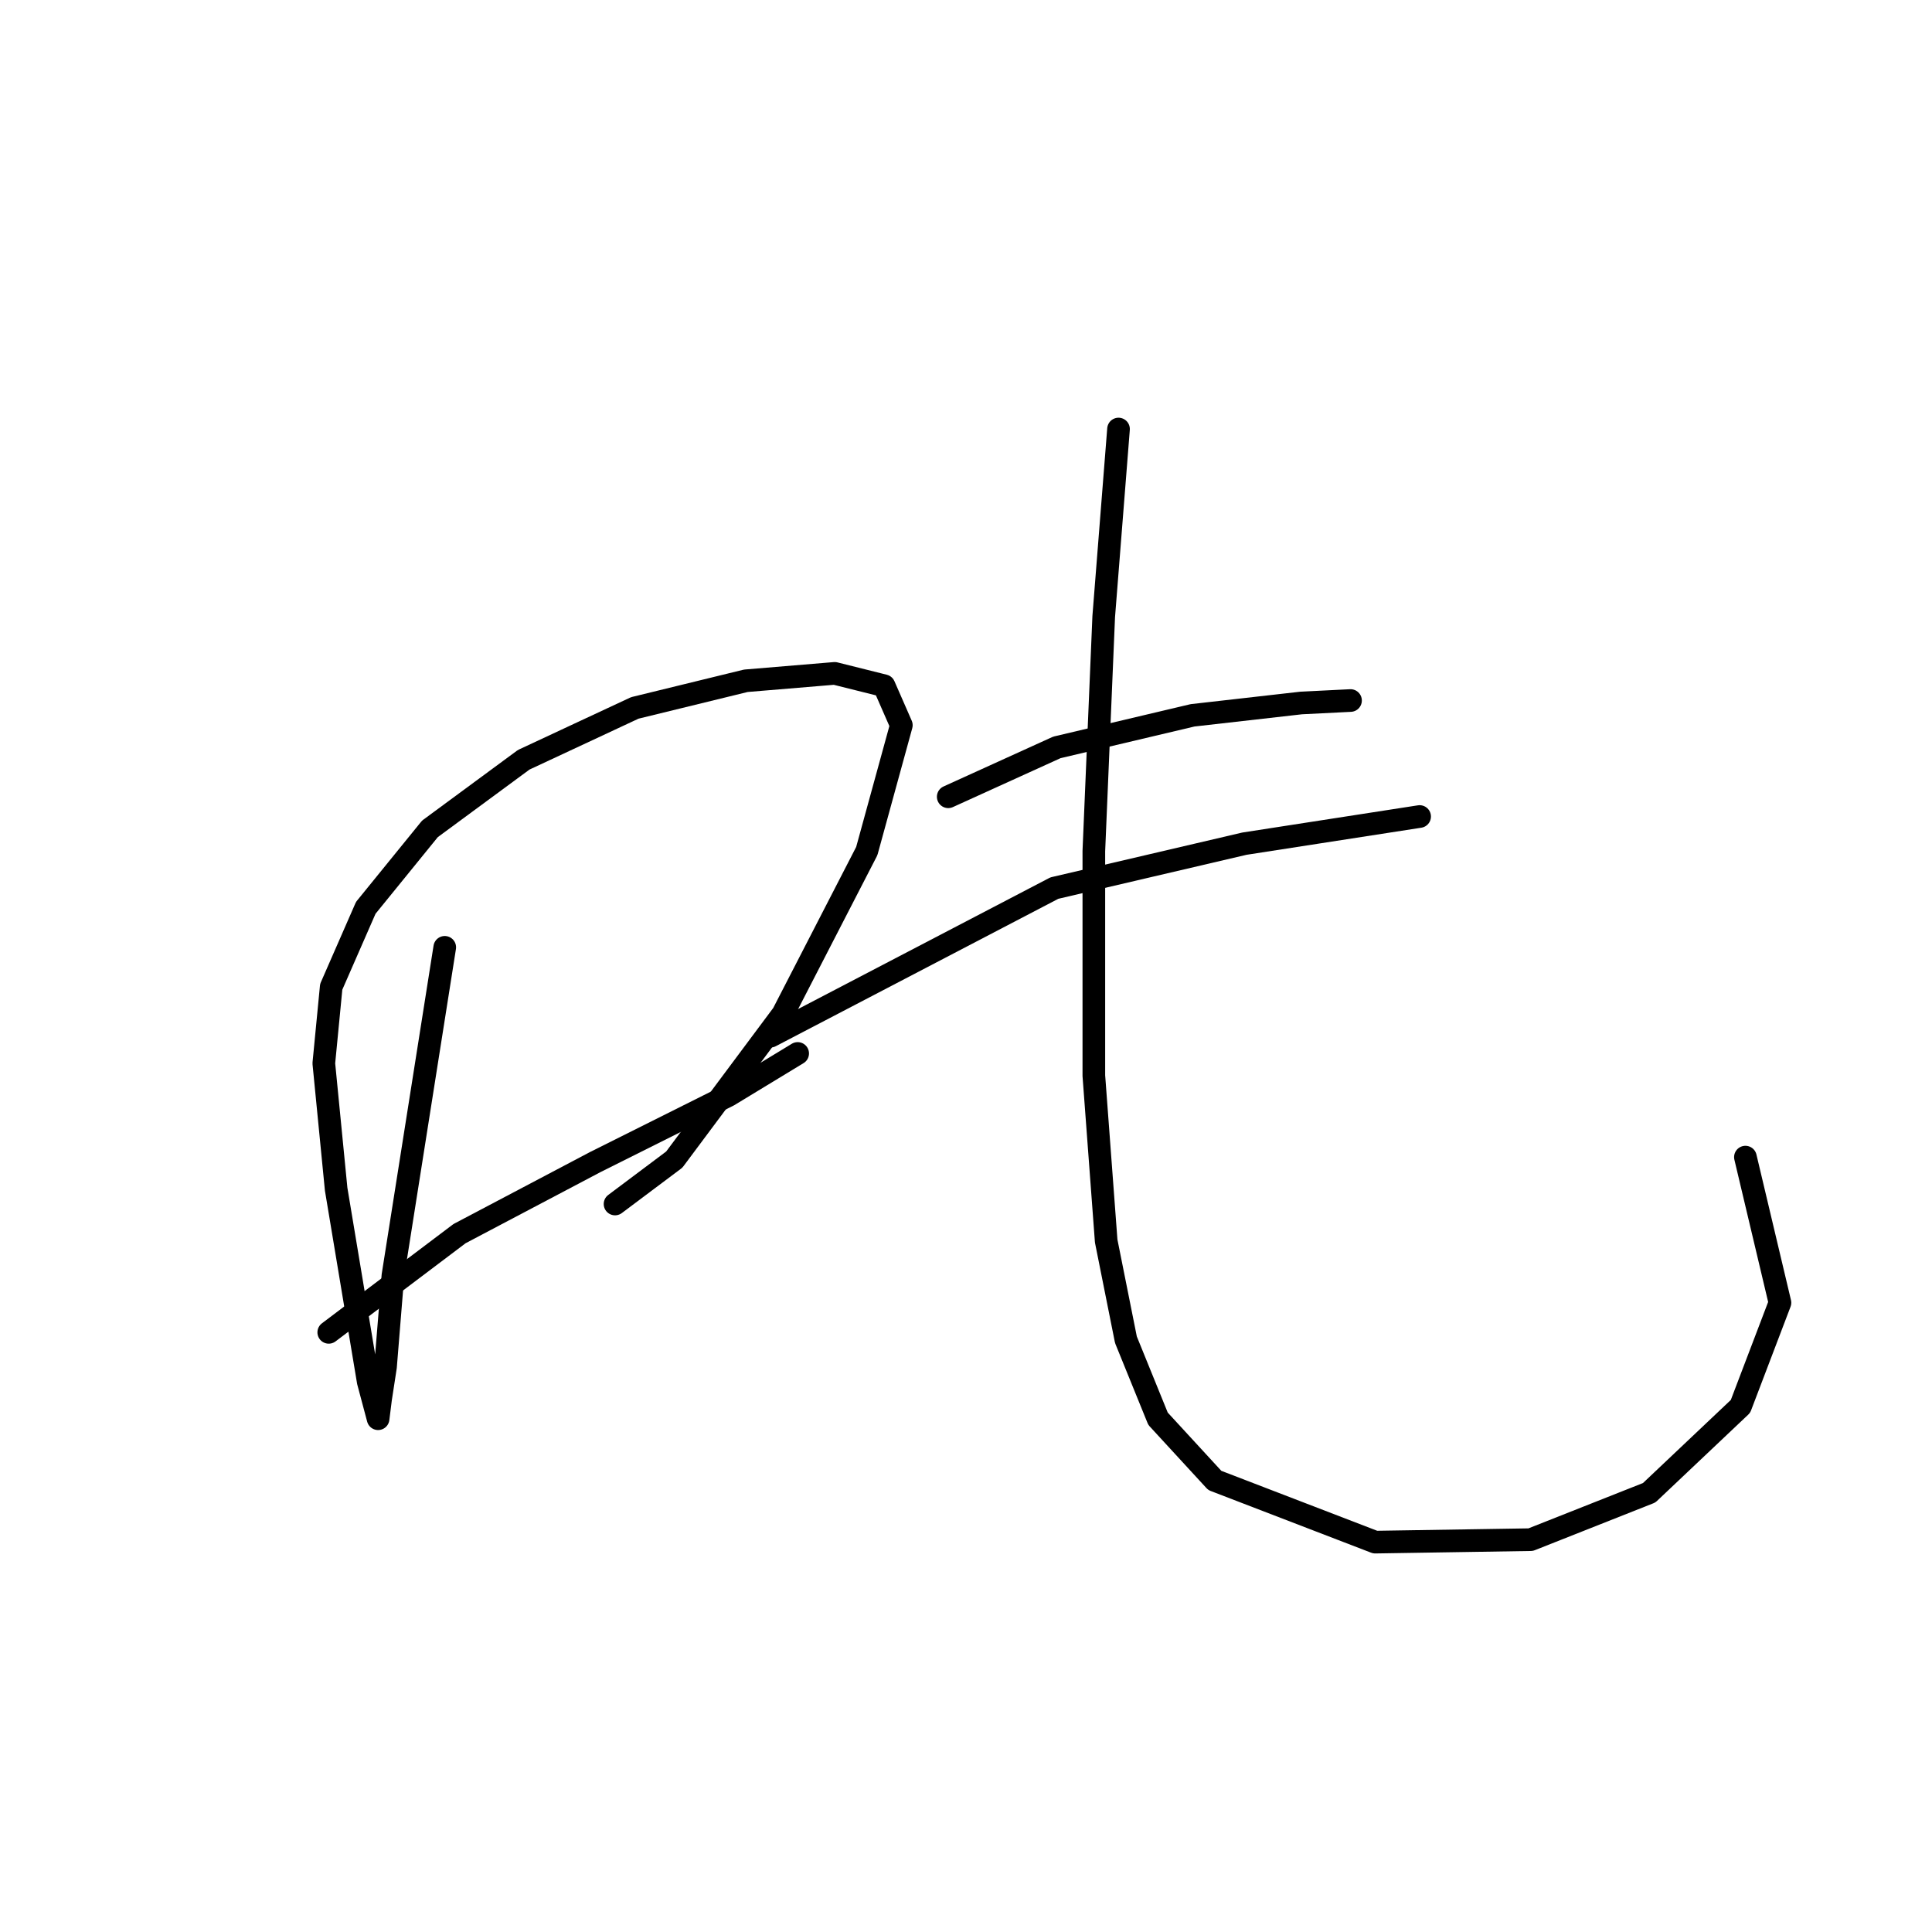 <?xml version="1.0" standalone="no"?>
    <svg width="256" height="256" xmlns="http://www.w3.org/2000/svg" version="1.1">
    <polyline stroke="black" stroke-width="3" stroke-linecap="round" fill="transparent" stroke-linejoin="round" points="58.931 125.526 52.064 169.021 51.082 181.121 50.428 185.372 50.101 187.989 48.793 183.083 44.542 157.575 42.907 140.896 43.888 130.758 48.466 120.294 56.969 109.829 69.396 100.672 84.112 93.804 98.829 90.207 110.602 89.226 117.142 90.861 119.432 96.093 114.853 112.772 103.734 134.356 89.345 153.651 81.496 159.537 81.496 159.537 " />
        <polyline stroke="black" stroke-width="3" stroke-linecap="round" fill="transparent" stroke-linejoin="round" points="43.561 176.543 60.893 163.461 78.88 153.978 96.54 145.148 105.696 139.588 105.696 139.588 " />
        <polyline stroke="black" stroke-width="3" stroke-linecap="round" fill="transparent" stroke-linejoin="round" points="125.645 105.577 140.034 99.037 158.021 94.785 172.41 93.15 178.951 92.823 178.951 92.823 " />
        <polyline stroke="black" stroke-width="3" stroke-linecap="round" fill="transparent" stroke-linejoin="round" points="102.099 137.299 139.707 117.677 164.889 111.791 188.108 108.193 188.108 108.193 " />
        <polyline stroke="black" stroke-width="3" stroke-linecap="round" fill="transparent" stroke-linejoin="round" points="148.21 56.85 146.248 81.704 144.94 112.772 144.94 142.532 146.575 164.443 149.191 177.524 153.443 187.989 160.964 196.164 182.221 204.34 202.824 204.013 218.522 197.8 230.622 186.354 235.854 172.618 231.276 153.324 231.276 153.324 " />
        </svg>